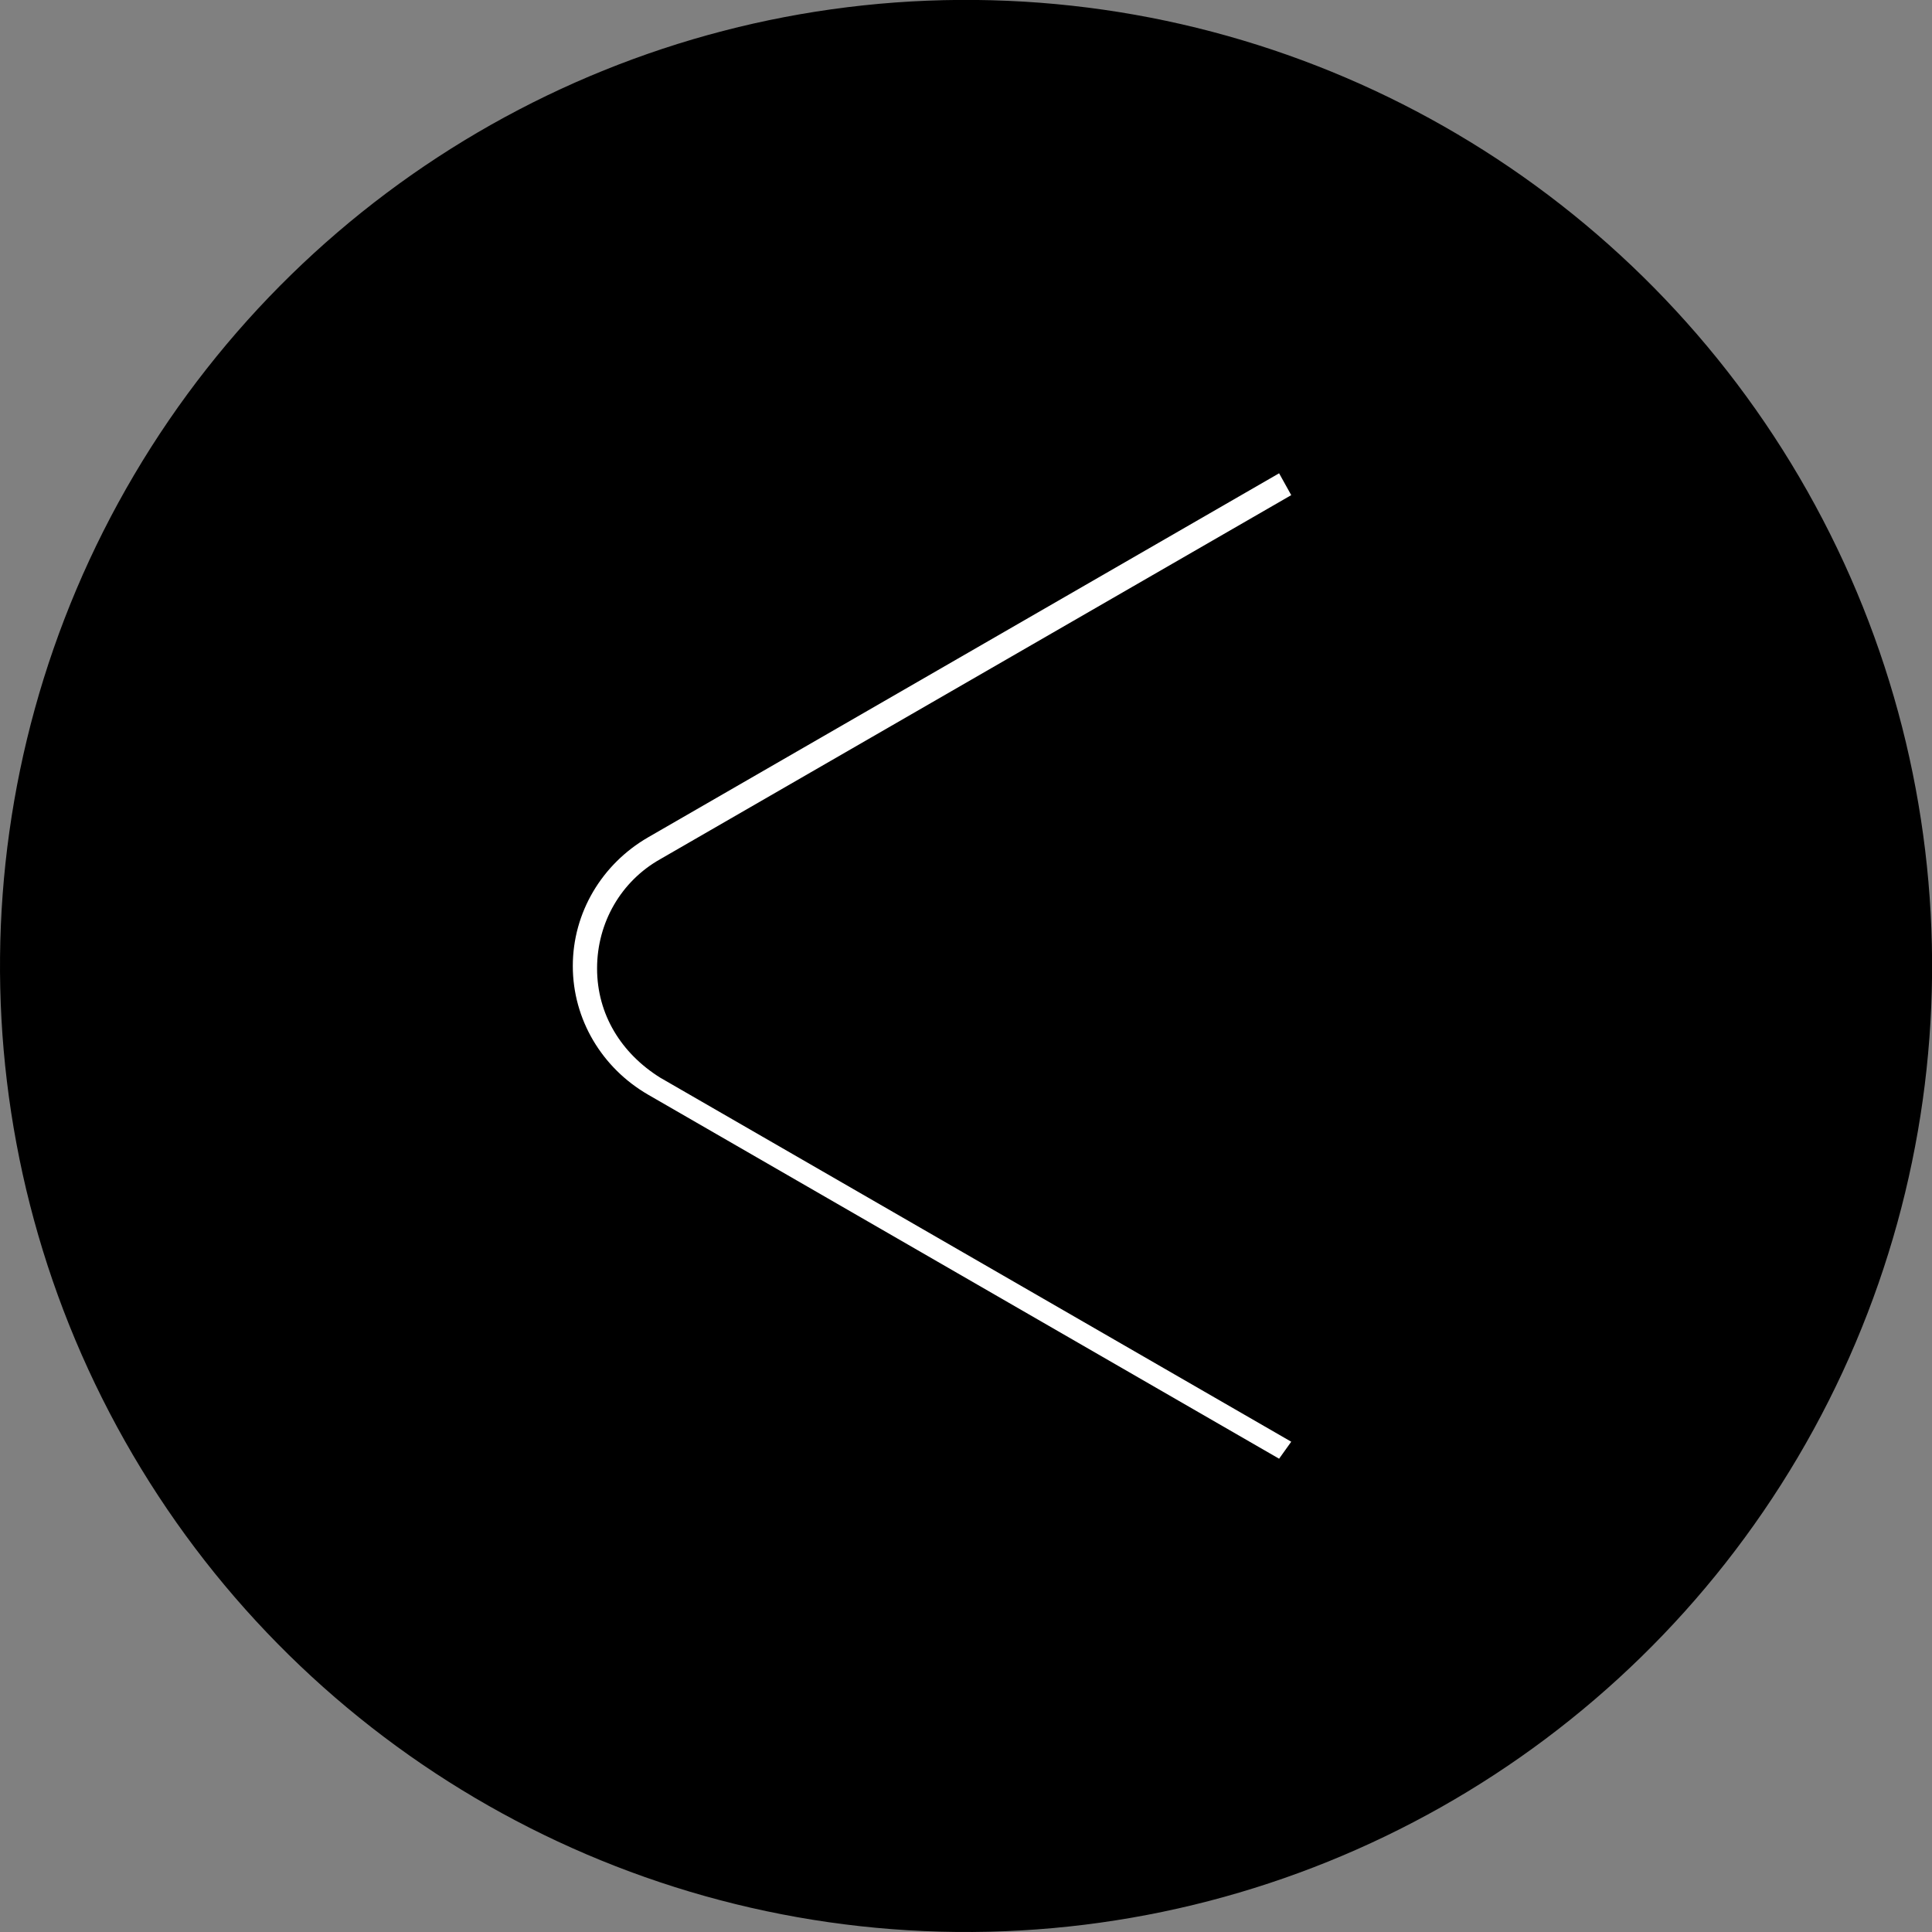 <?xml version="1.0" encoding="utf-8"?>
<!-- Generator: Adobe Illustrator 23.0.3, SVG Export Plug-In . SVG Version: 6.00 Build 0)  -->
<svg version="1.1" id="图层_1" xmlns="http://www.w3.org/2000/svg" xmlns:xlink="http://www.w3.org/1999/xlink" x="0px" y="0px"
	 viewBox="0 0 79.6 79.6" style="enable-background:new 0 0 79.6 79.6;" xml:space="preserve">
<rect x="0" y="0" width="79.6" height="79.6" fill="#808080" stroke="none"/>
<style type="text/css">
	.st0{fill:none;stroke:#000000;stroke-width:2;stroke-linecap:round;stroke-linejoin:round;stroke-miterlimit:10;}
	.st1{fill:#FFFFFF;}
	.st2{fill:#F4EFEF;}
	.st3{clip-path:url(#SVGID_2_);fill:#FFFFFF;}
</style>
<g>
	<ellipse transform="matrix(9.802510e-03 -1 1 9.802510e-03 -0.388 79.208)" cx="39.8" cy="39.8" rx="39.8" ry="39.8"/>
	<path class="st1" d="M52.7,60.1l-26-15c-1.9-1.1-3.1-3.1-3.1-5.3c0-2.2,1.2-4.2,3.1-5.3l26-15l0.5,0.9l-26,15
		c-1.6,0.9-2.6,2.6-2.6,4.5s1,3.5,2.6,4.5l26,15L52.7,60.1z"/>
</g>
</svg>
